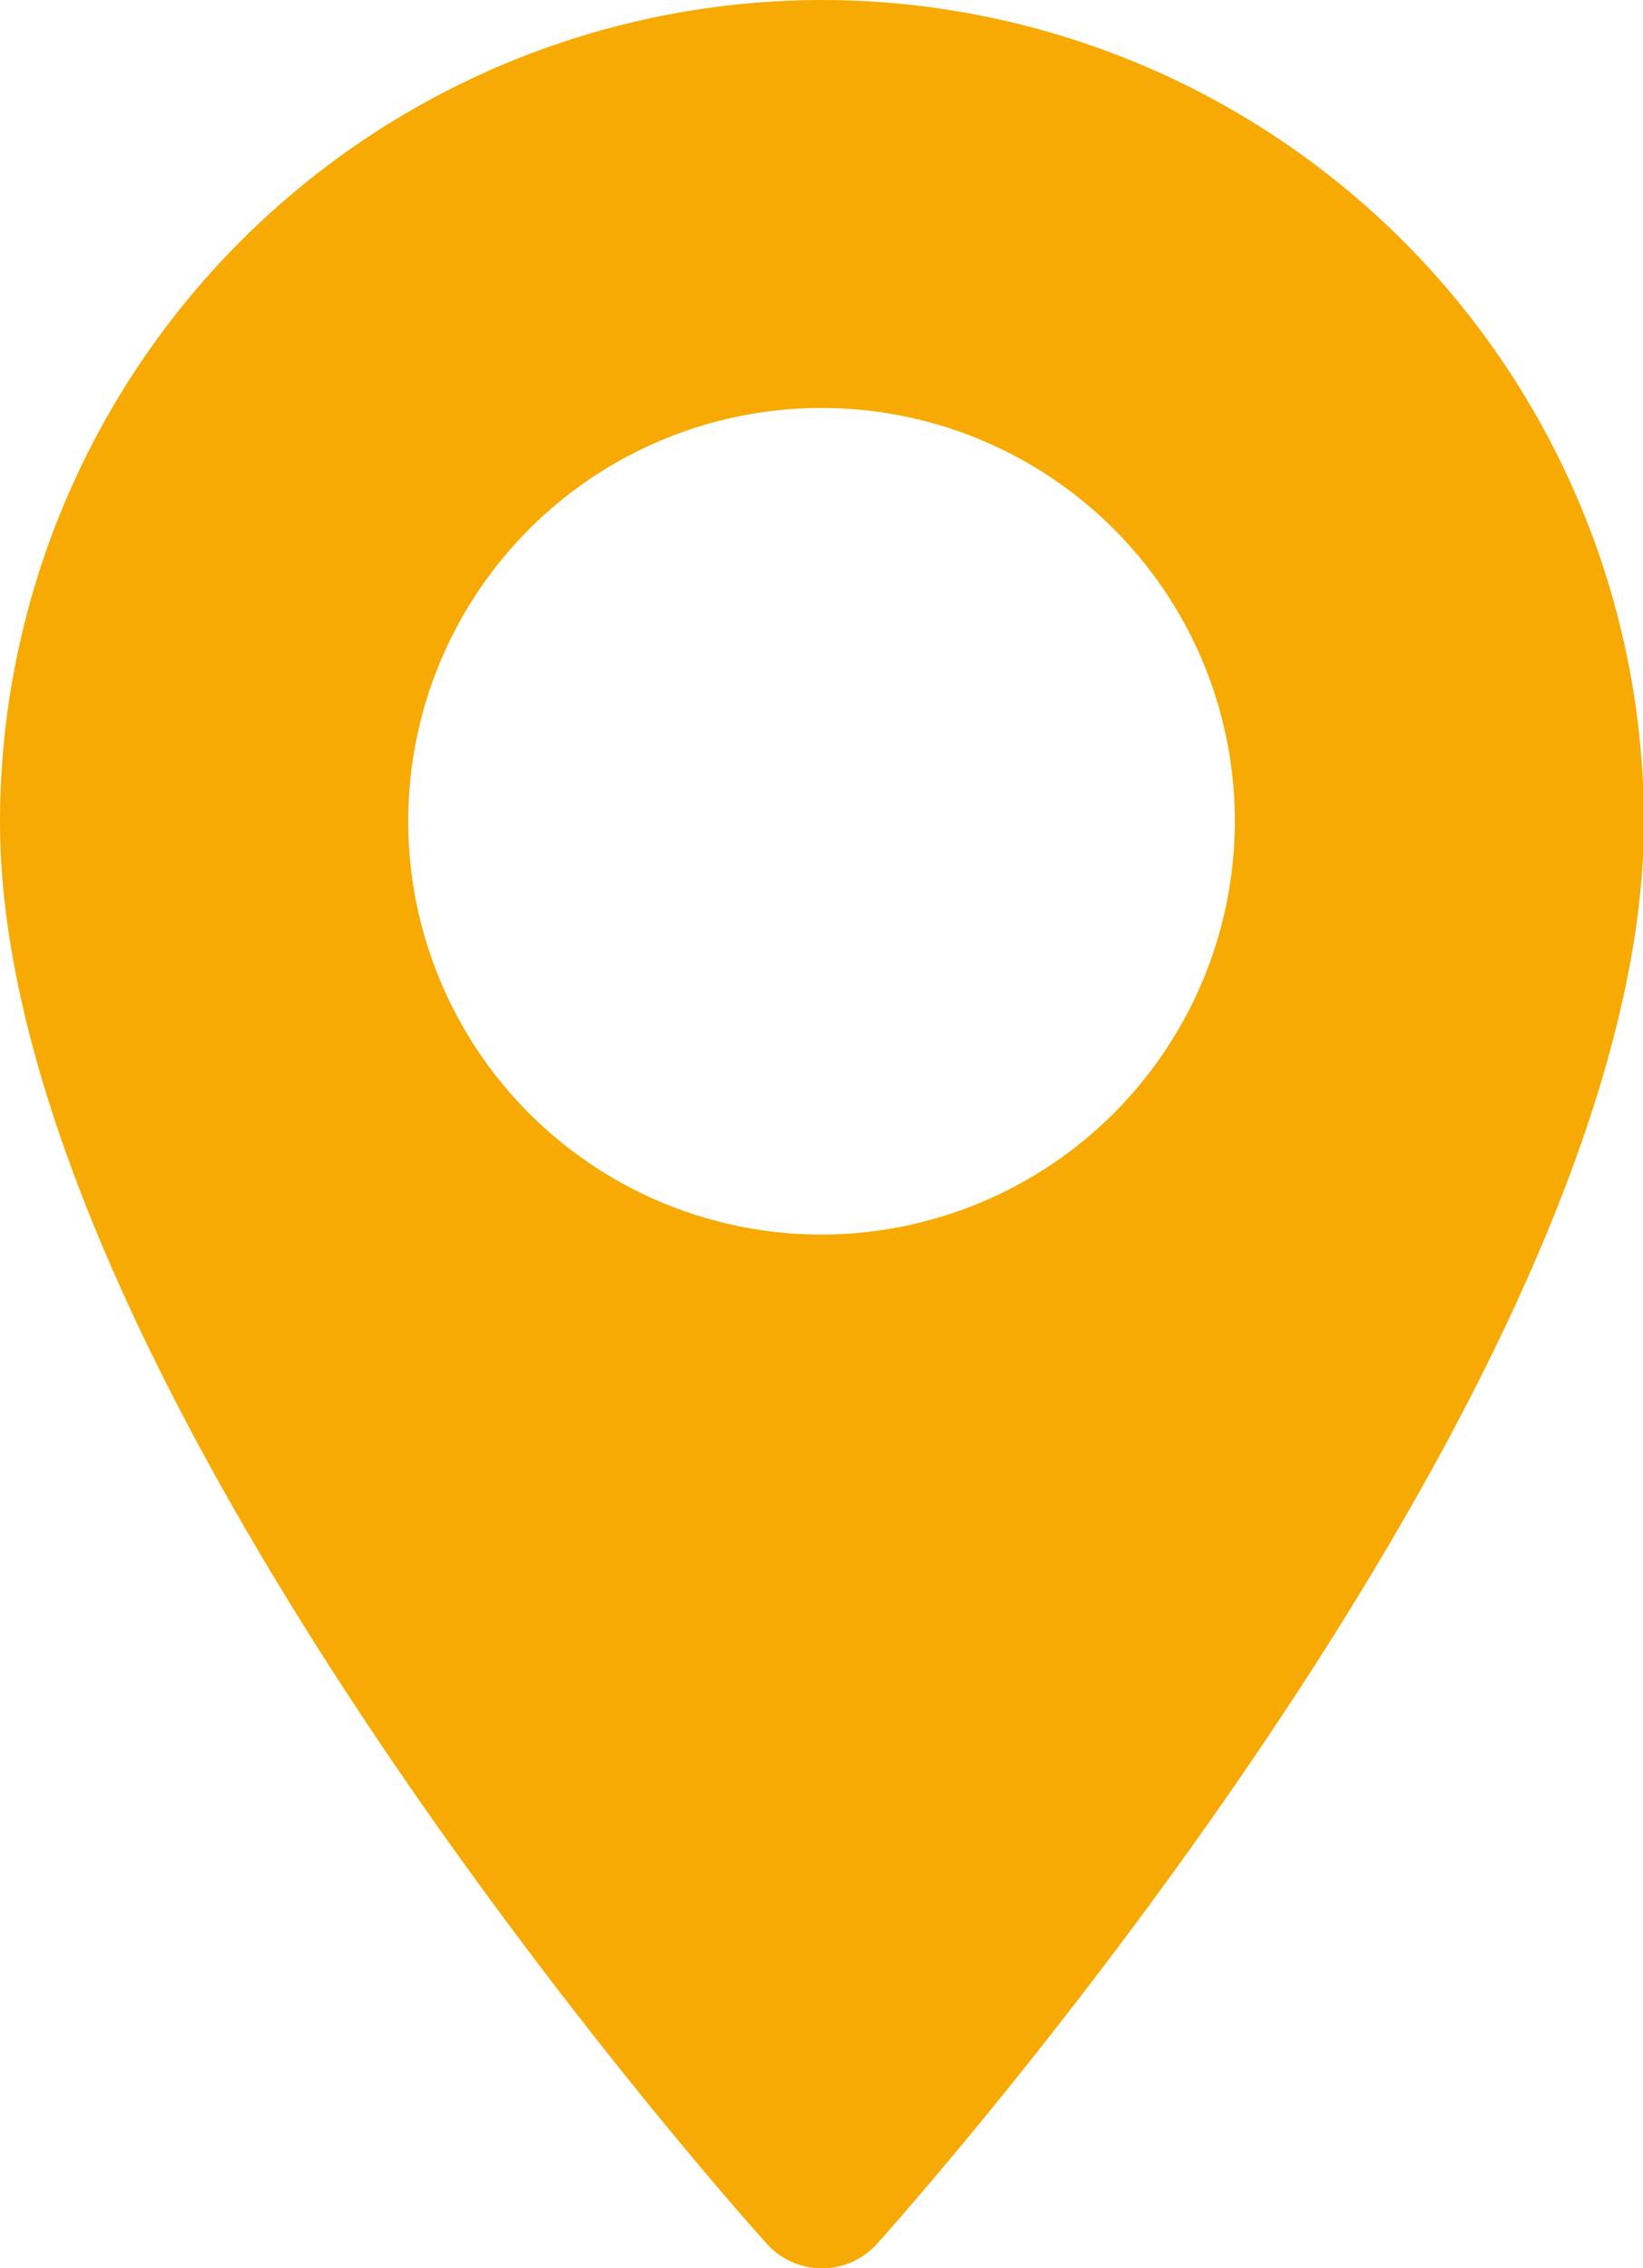 <svg xmlns="http://www.w3.org/2000/svg" width="17.567" height="24.253" viewBox="0 0 17.567 24.253"><defs><style>.a{fill:#f7aa03;}</style></defs><g transform="translate(-1194 -6578)"><path class="a" d="M79.358,0a8.794,8.794,0,0,0-8.784,8.784c0,6.011,7.86,14.835,8.2,15.207a.791.791,0,0,0,1.177,0c.335-.373,8.2-9.2,8.2-15.207A8.794,8.794,0,0,0,79.358,0Zm0,13.2a4.419,4.419,0,1,1,4.419-4.419A4.424,4.424,0,0,1,79.358,13.2Z" transform="translate(1123.426 6578)"/></g></svg>